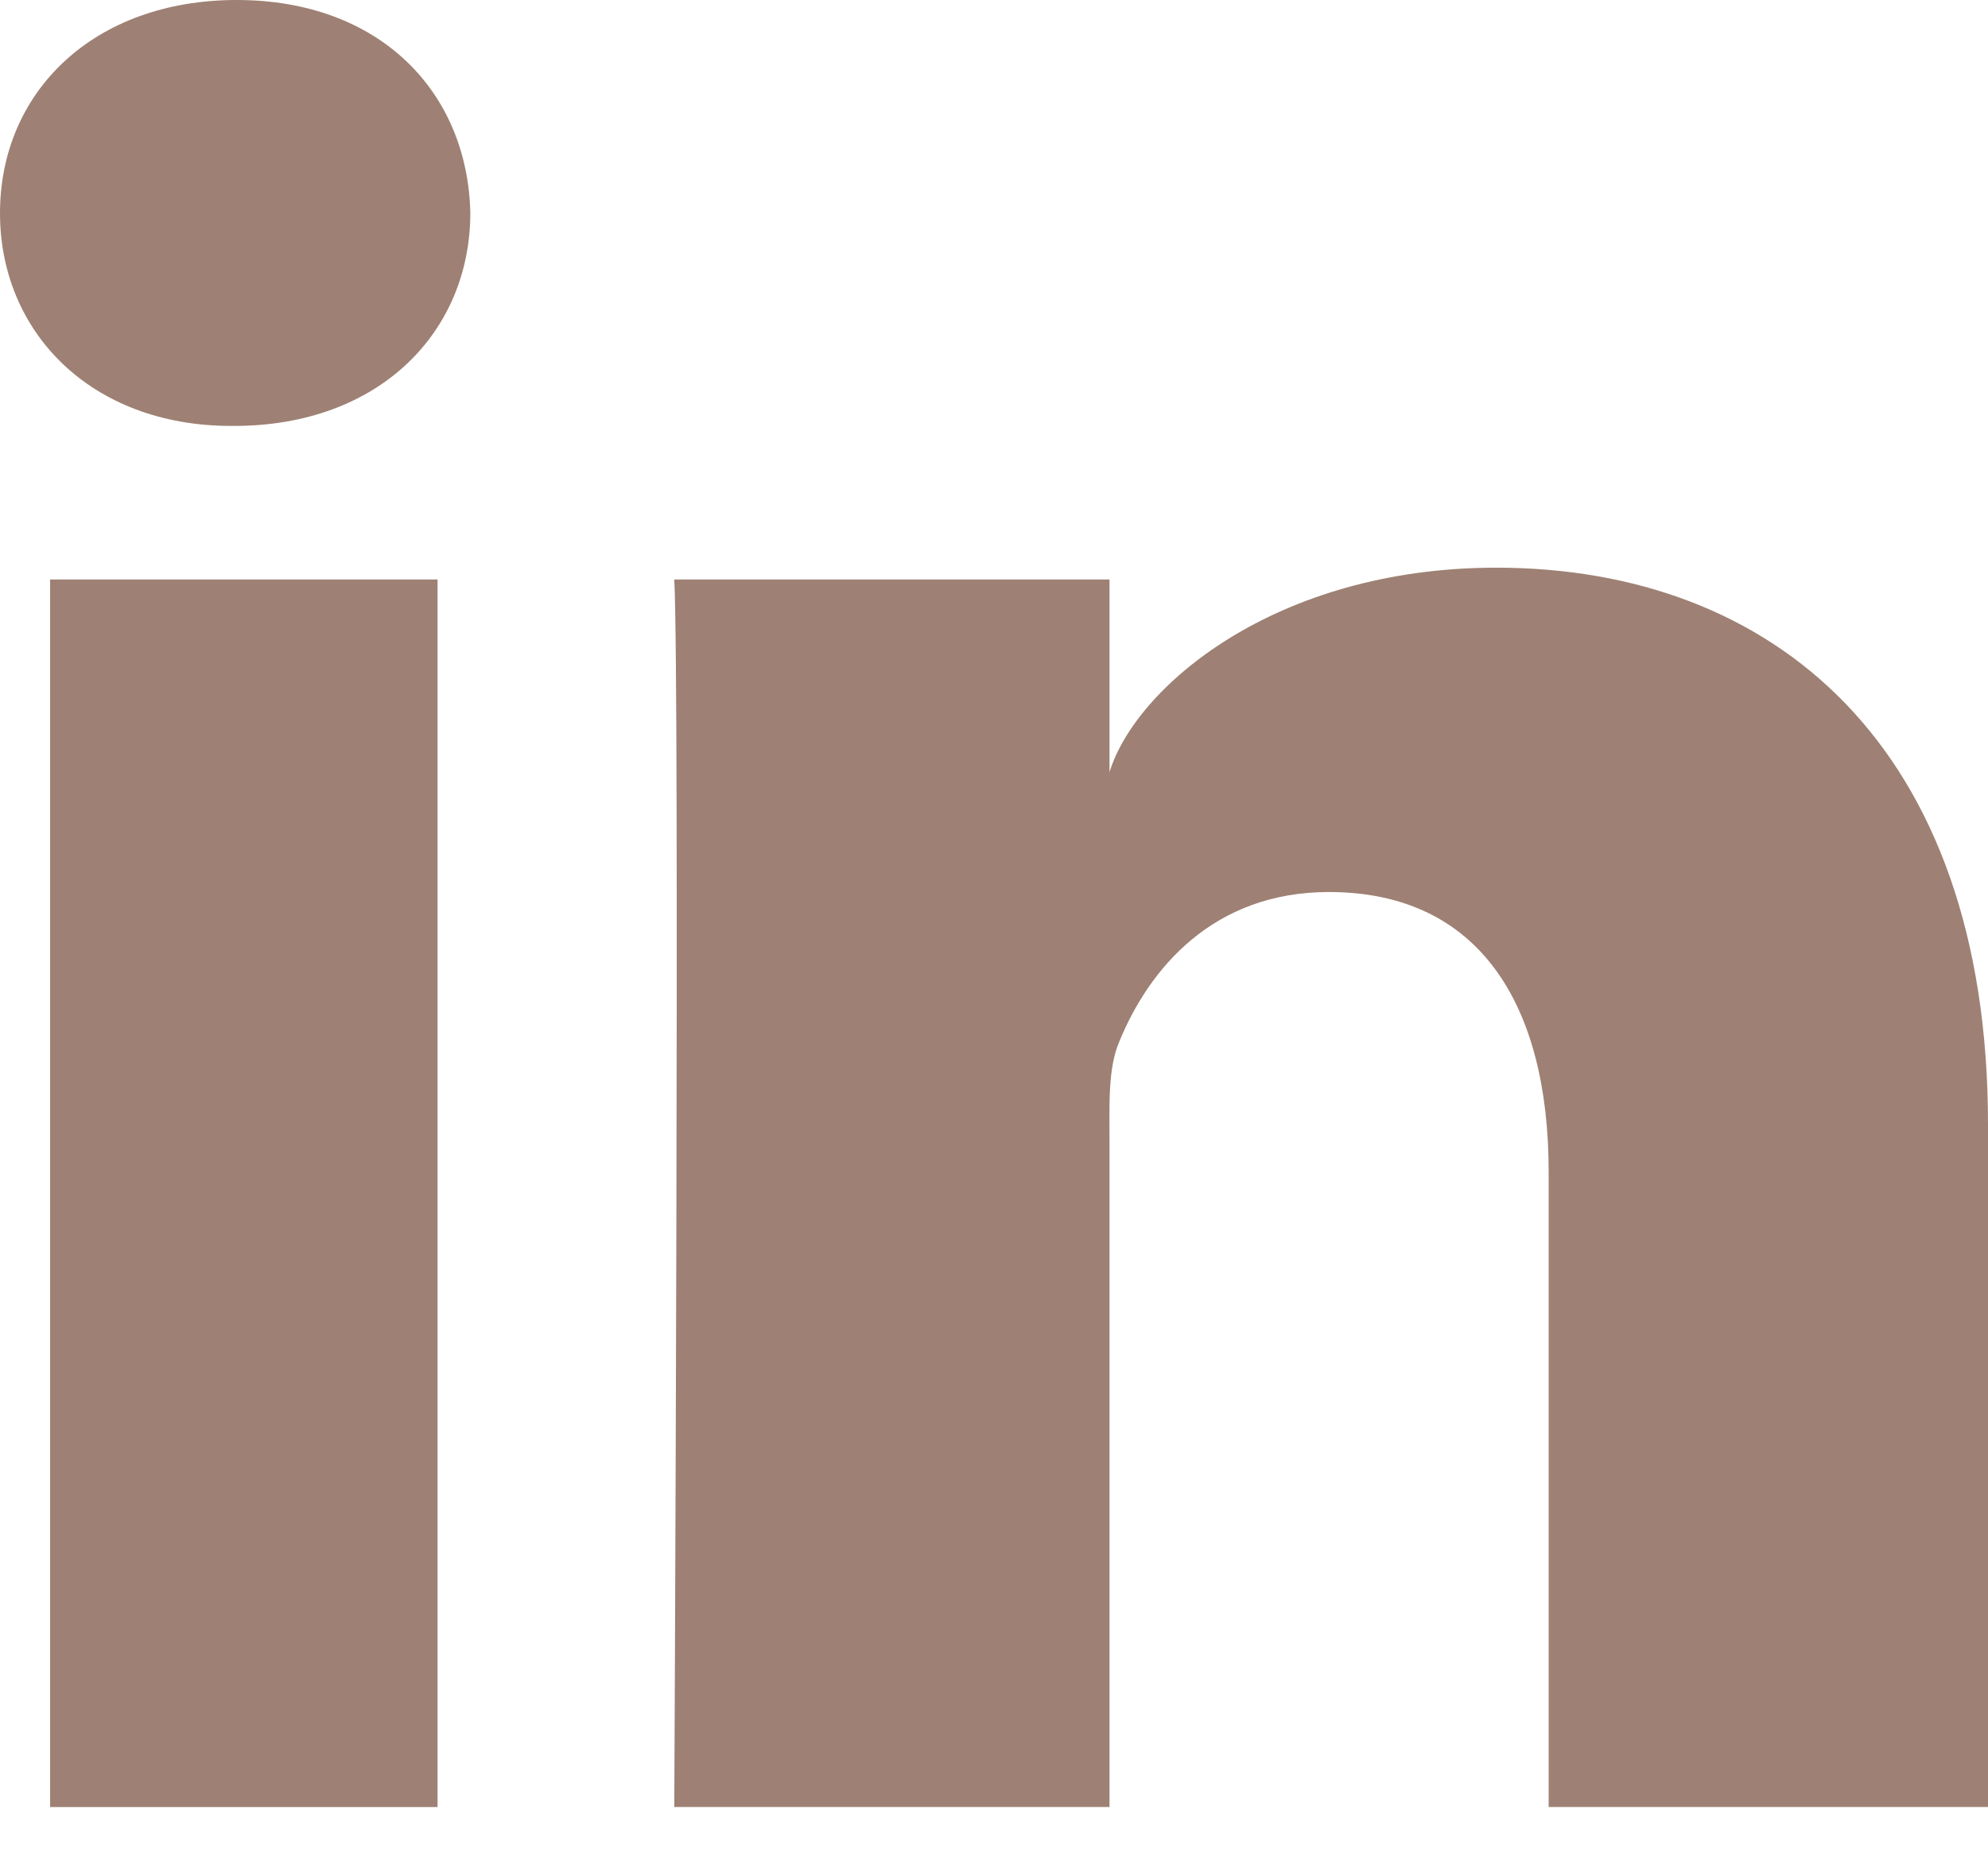 <svg width="29" height="27" viewBox="0 0 29 27" fill="#9E8174" xmlns="http://www.w3.org/2000/svg">
<path fill-rule="evenodd" clip-rule="evenodd" d="M29 26.363H22.591V17.095C22.591 14.669 21.588 13.014 19.384 13.014C17.698 13.014 16.76 14.131 16.323 15.208C16.16 15.595 16.185 16.133 16.185 16.672V26.363H9.836C9.836 26.363 9.917 9.946 9.836 8.454H16.185V11.265C16.56 10.036 18.589 8.282 21.827 8.282C25.844 8.282 29 10.858 29 16.405V26.363ZM3.414 6.214H3.373C1.327 6.214 0 4.845 0 3.11C0 1.34 1.366 0 3.453 0C5.538 0 6.82 1.337 6.861 3.104C6.861 4.84 5.538 6.214 3.414 6.214ZM0.731 8.454H6.383V26.364H0.731V8.454Z"/>
</svg>